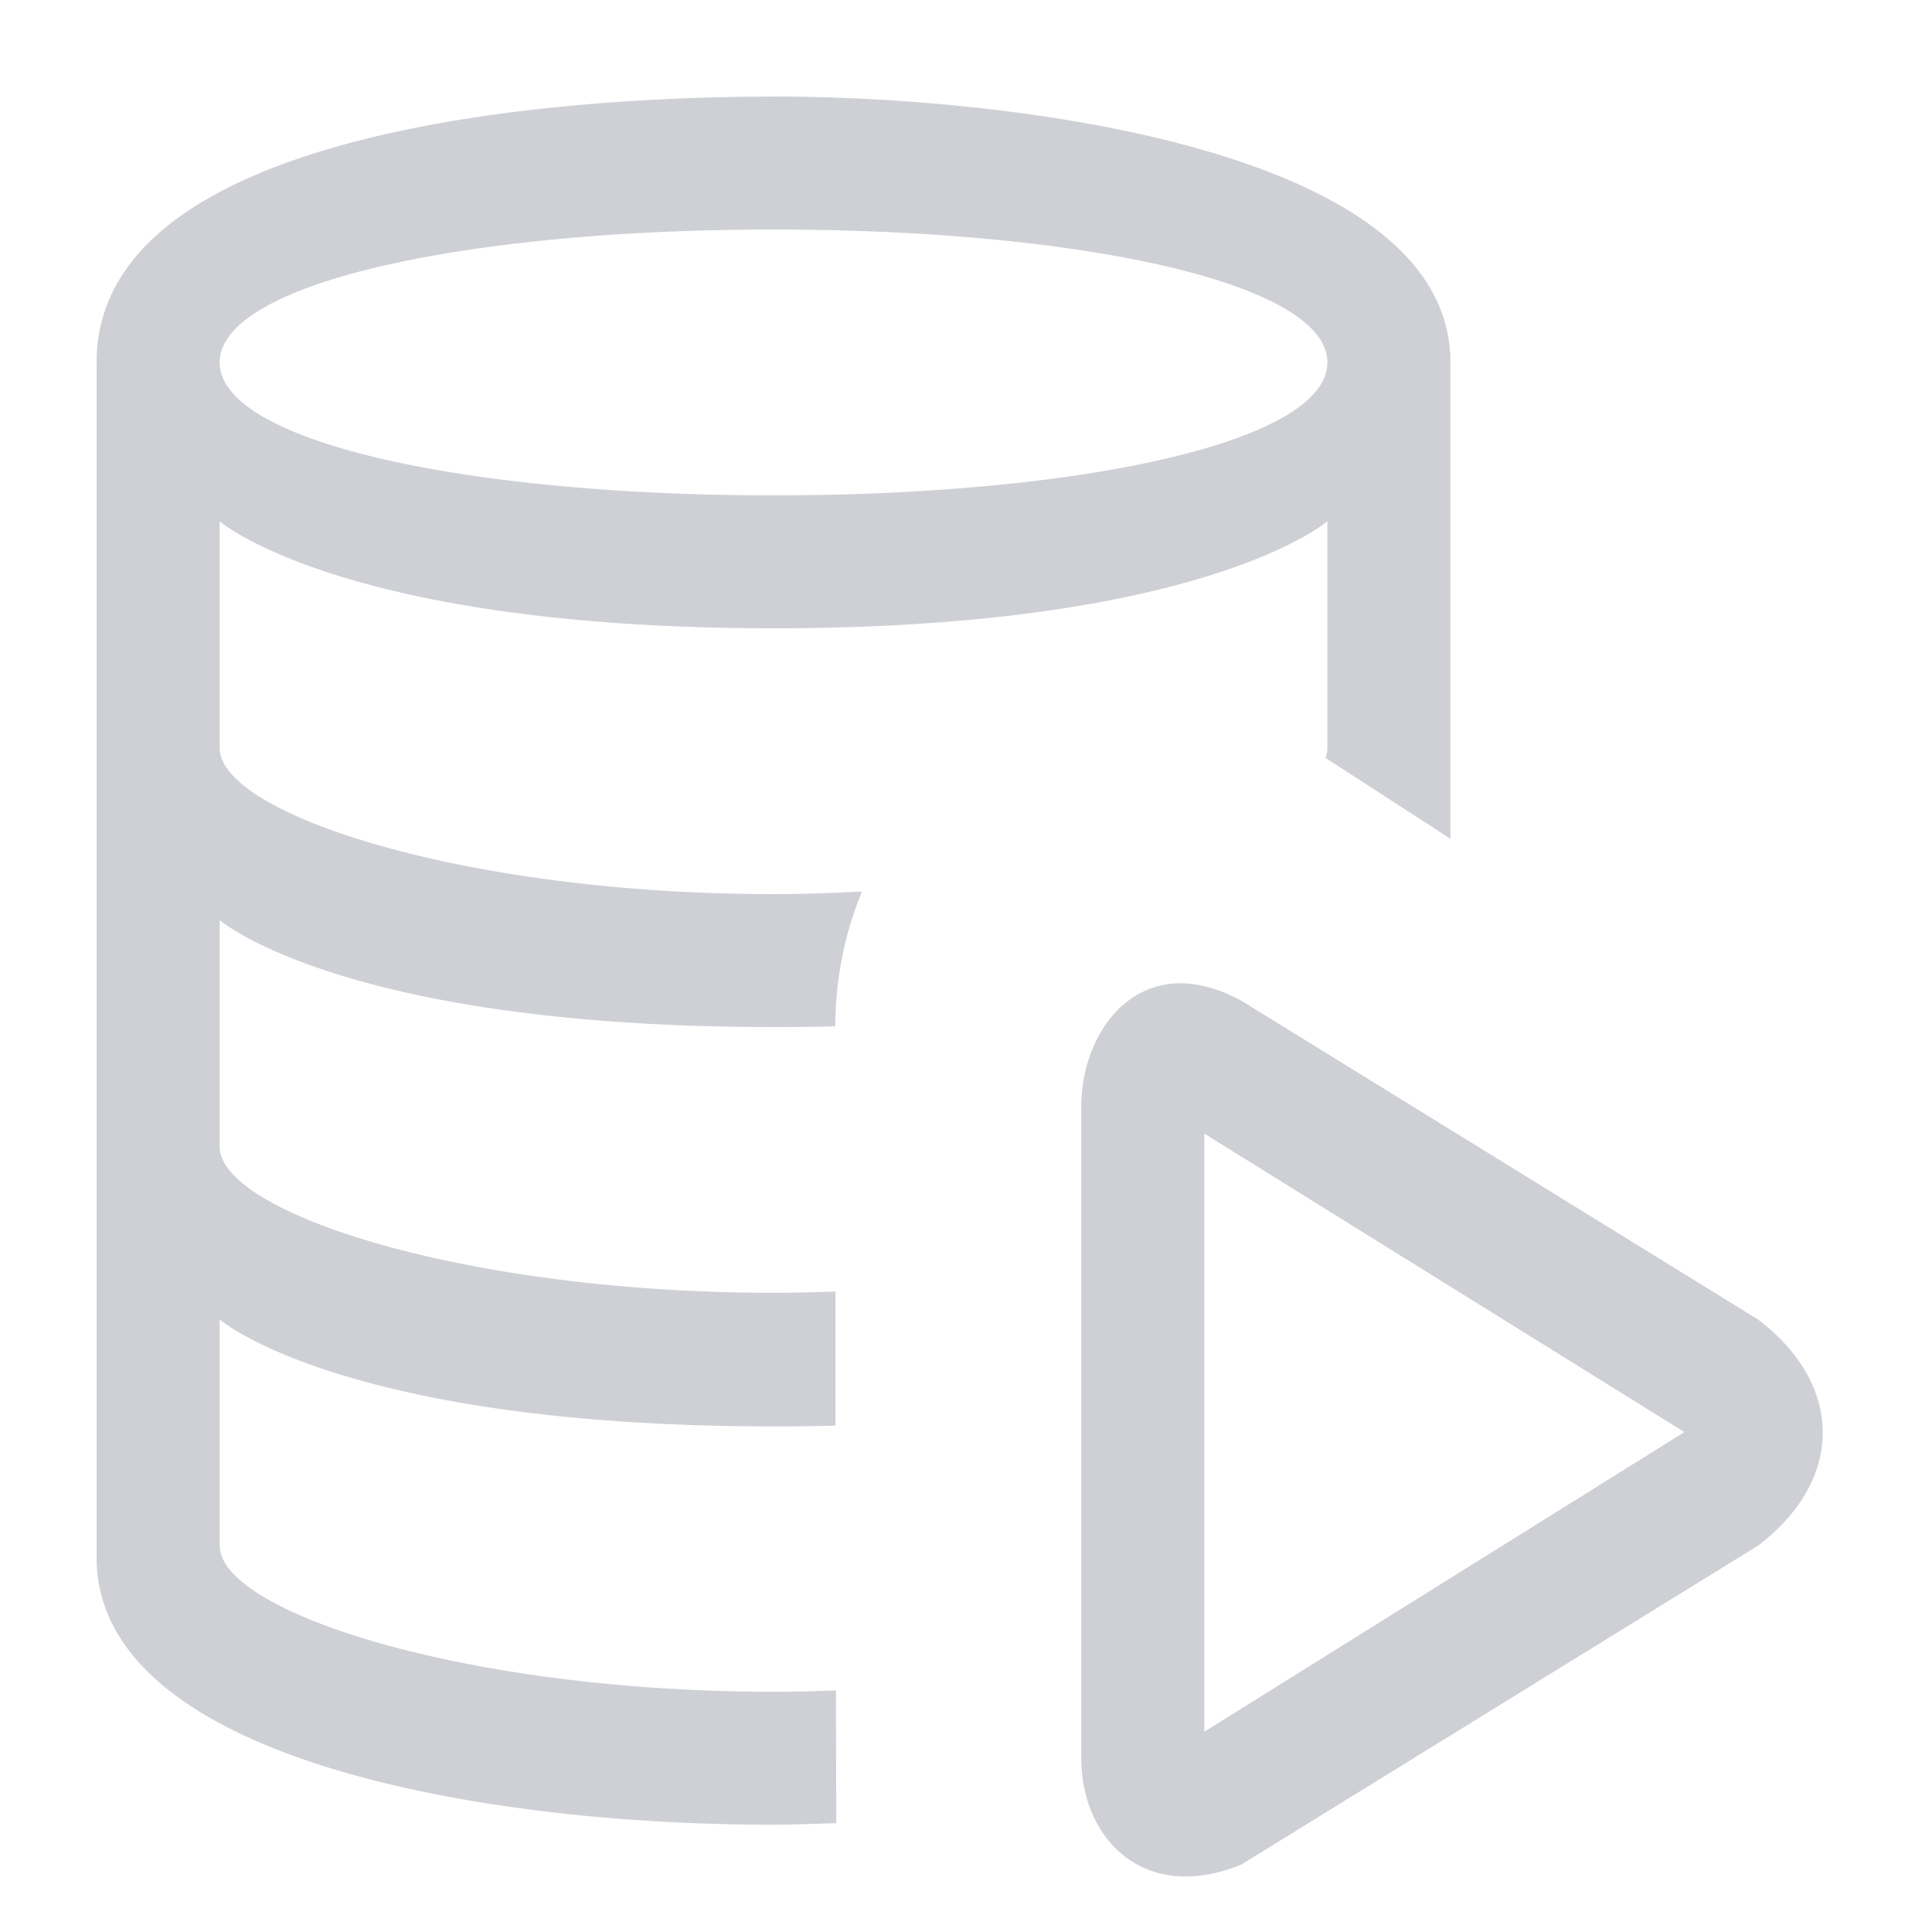<svg width="20" height="20" xmlns="http://www.w3.org/2000/svg"><path d="M8.007 1C5.522 1 1 1.399 1 3.752v12.371c0 2.082 3.982 2.77 7.007 2.766.212 0 .431-.009.65-.016l-.003-1.374c-.212.008-.427.014-.647.014-3.185 0-5.733-.825-5.733-1.513v-2.341s1.274 1.107 5.733 1.107c.224 0 .436-.002.642-.008V13.37c-.21.007-.424.013-.642.013-3.185 0-5.733-.825-5.733-1.513V9.525s1.274 1.107 5.733 1.107c.223 0 .434-.002.64-.008a3.185 3.44 0 0 1 .276-1.395c-.299.015-.603.027-.916.027-3.185 0-5.733-.825-5.733-1.513V5.396s1.274 1.108 5.733 1.108c4.46 0 5.734-1.108 5.734-1.108v2.347a.313.313 0 0 1-.02.102l1.294.838V3.752c0-2.202-4.522-2.753-7.008-2.753zm0 1.376c3.167 0 5.734.55 5.734 1.376s-2.567 1.376-5.734 1.376c-3.166 0-5.733-.55-5.733-1.376s2.567-1.376 5.733-1.376zm4.154 7.805c-.61.039-.968.658-.968 1.277V18.2c0 .823.638 1.515 1.657 1.102L18.2 16c.892-.68.892-1.66 0-2.34l-5.35-3.301c-.255-.138-.486-.19-.69-.178zm.306 1.554 4.97 3.09-4.97 3.102z" fill="#ced0d6"/></svg>